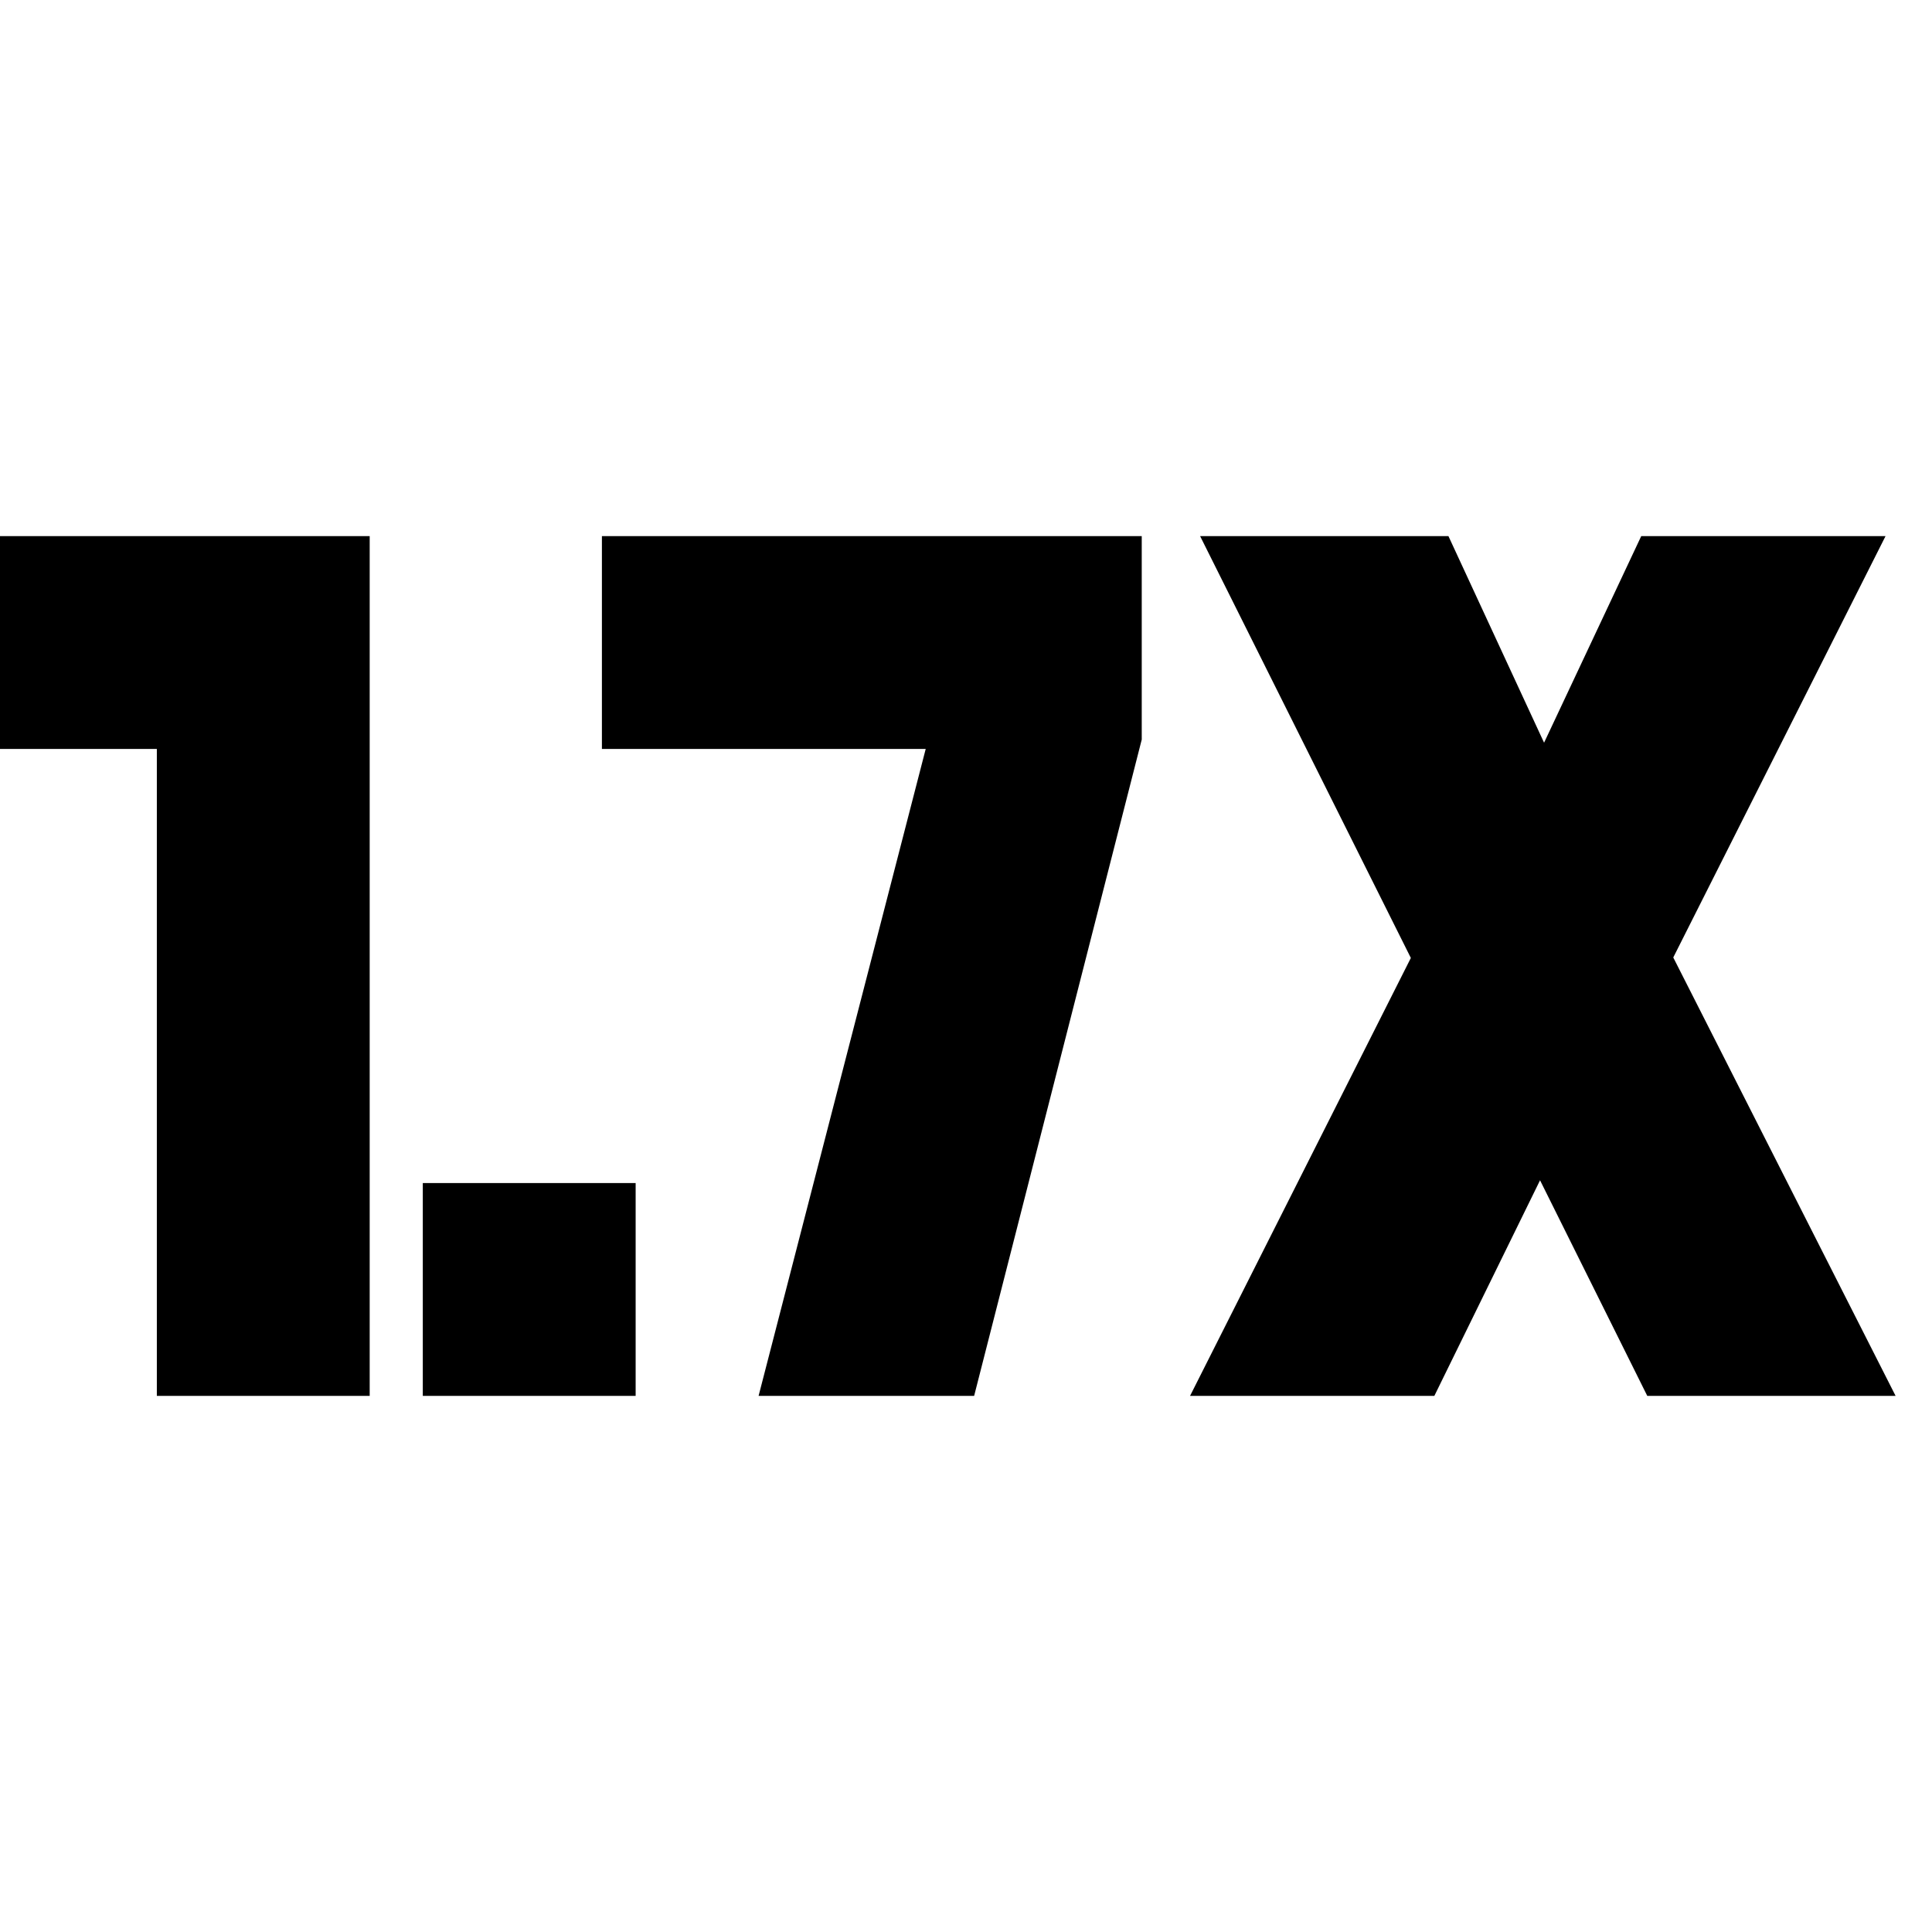 <svg xmlns="http://www.w3.org/2000/svg" height="24" viewBox="0 -960 960 960" width="24"><path d="M210.087-266.391v-105.761h105.761v105.761H210.087Zm-132.152 0v-321.457H-3.587v-105.761h187.283v427.218H77.935Zm513.391 0L701.043-484 596.326-693.609h123.391l47.522 102.652 48.283-102.652h121.391l-105.478 209.37 110.478 217.848H818.522l-53.283-107.131-52.522 107.131H591.326Zm-214.391 0 83.043-321.457H299.087v-105.761h268.239v101.087l-83.283 326.131H376.935Z"/></svg>